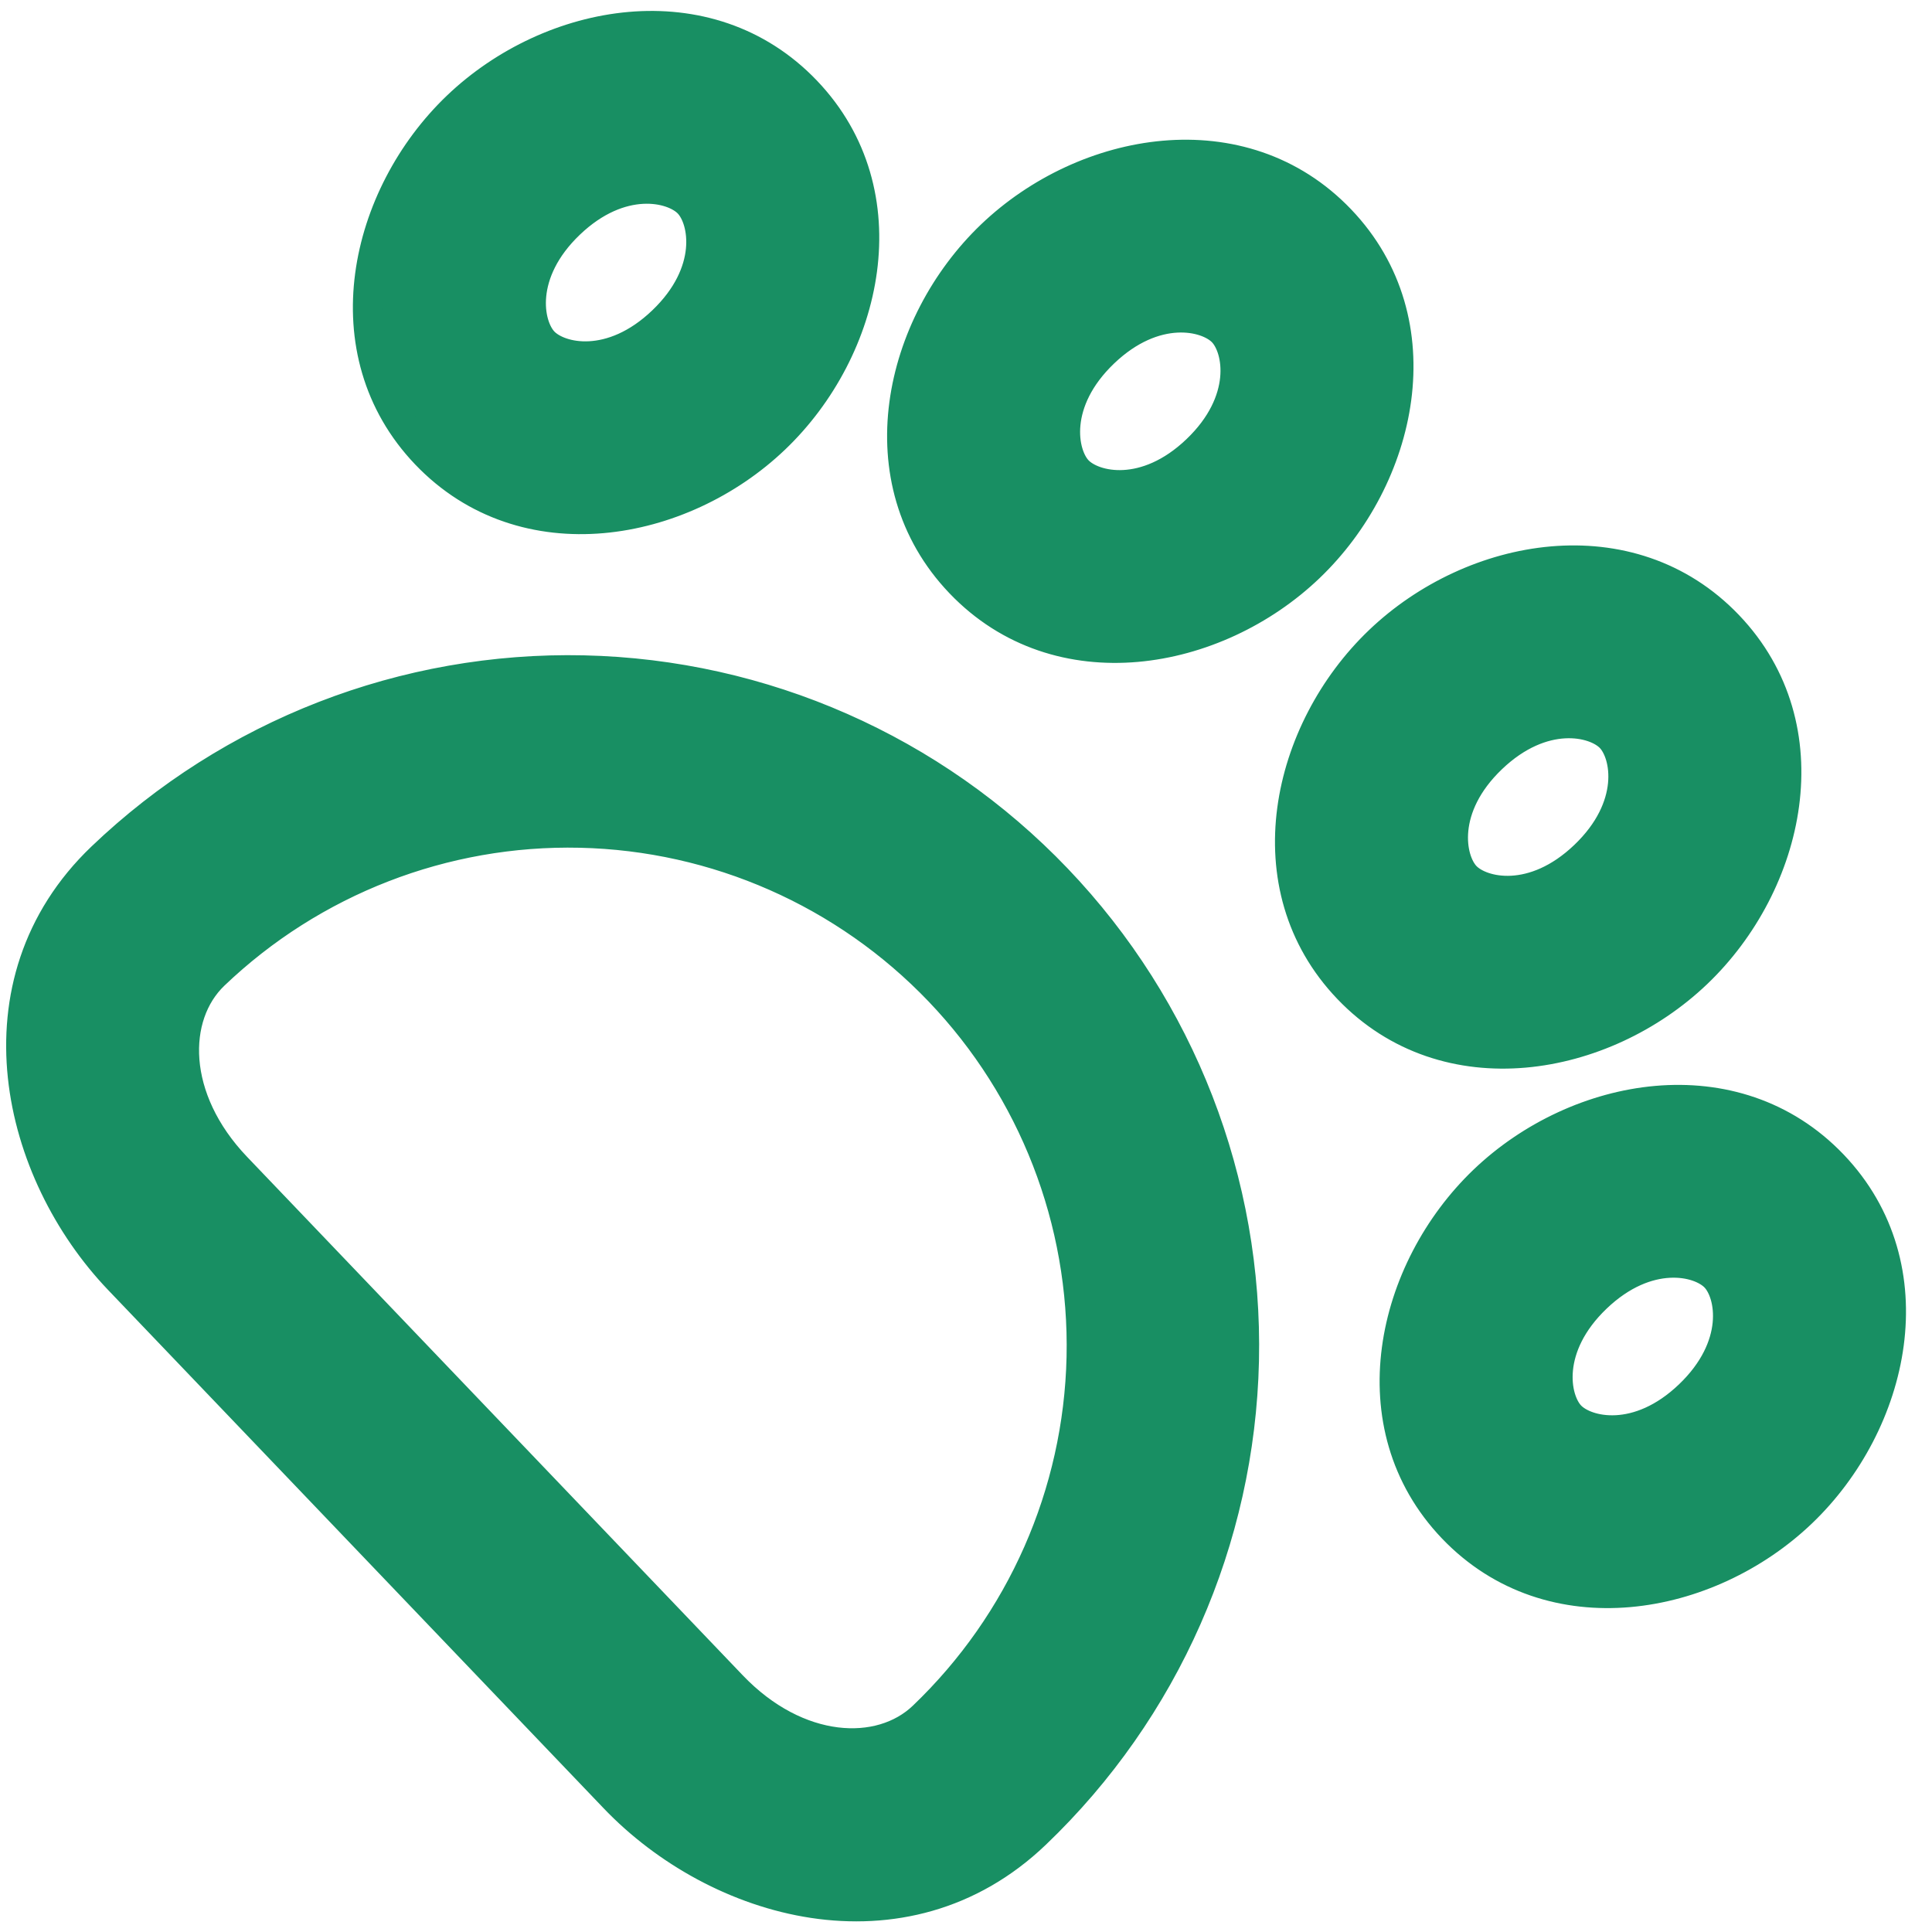 <svg width="64" height="64" viewBox="0 0 64 64" fill="none" xmlns="http://www.w3.org/2000/svg">
<path d="M49.41 25.119C51.108 23.496 52.827 23.877 53.359 24.434C53.892 24.992 54.196 26.726 52.498 28.349C50.8 29.972 49.081 29.591 48.548 29.034C48.015 28.476 47.712 26.742 49.41 25.119ZM57.245 20.72C54.004 17.329 48.781 18.284 45.696 21.234C42.61 24.183 41.422 29.358 44.663 32.748C47.904 36.138 53.127 35.184 56.212 32.234C59.298 29.285 60.486 24.11 57.245 20.72ZM18.864 7.413C20.562 5.79 22.281 6.171 22.814 6.728C23.347 7.286 23.65 9.02 21.952 10.643C20.254 12.267 18.535 11.886 18.003 11.328C17.47 10.771 17.166 9.036 18.864 7.413ZM26.699 3.014C23.458 -0.376 18.235 0.578 15.15 3.528C12.065 6.478 10.876 11.652 14.117 15.043C17.359 18.433 22.581 17.478 25.666 14.528C28.752 11.579 29.94 6.404 26.699 3.014ZM52.876 42.989C54.574 41.366 56.293 41.747 56.826 42.305C57.359 42.862 57.662 44.596 55.964 46.22C54.267 47.843 52.547 47.462 52.014 46.904C51.482 46.347 51.178 44.613 52.876 42.989ZM60.711 38.59C57.47 35.2 52.247 36.155 49.162 39.104C46.077 42.054 44.888 47.228 48.129 50.619C51.371 54.009 56.593 53.054 59.678 50.105C62.764 47.155 63.952 41.981 60.711 38.59ZM36.561 11.679C38.259 10.056 39.978 10.437 40.511 10.994C41.044 11.552 41.347 13.286 39.649 14.909C37.951 16.532 36.232 16.151 35.699 15.594C35.166 15.037 34.863 13.302 36.561 11.679ZM44.396 7.28C41.154 3.89 35.932 4.844 32.846 7.794C29.761 10.744 28.573 15.918 31.814 19.308C35.055 22.698 40.278 21.744 43.363 18.794C46.449 15.845 47.637 10.67 44.396 7.28ZM7.088 32.29C10.347 29.175 14.71 27.481 19.218 27.583C23.725 27.684 28.008 29.572 31.123 32.831C34.239 36.09 35.932 40.453 35.831 44.96C35.73 49.468 33.842 53.751 30.583 56.866C29.162 58.225 26.421 58.12 24.243 55.842L7.826 38.67C5.648 36.392 5.666 33.65 7.088 32.29ZM35.008 29.116C30.908 24.827 25.271 22.342 19.338 22.209C13.406 22.076 7.663 24.304 3.373 28.405C1.195 30.488 0.49 33.117 0.758 35.654C1.024 38.178 2.25 40.615 3.941 42.385L20.358 59.556C22.049 61.325 24.429 62.659 26.938 63.039C29.46 63.42 32.119 62.834 34.297 60.751C38.587 56.651 41.071 51.014 41.205 45.081C41.338 39.148 39.109 33.406 35.008 29.116Z" fill="#188F63" stroke="#188F63"/>
</svg>
